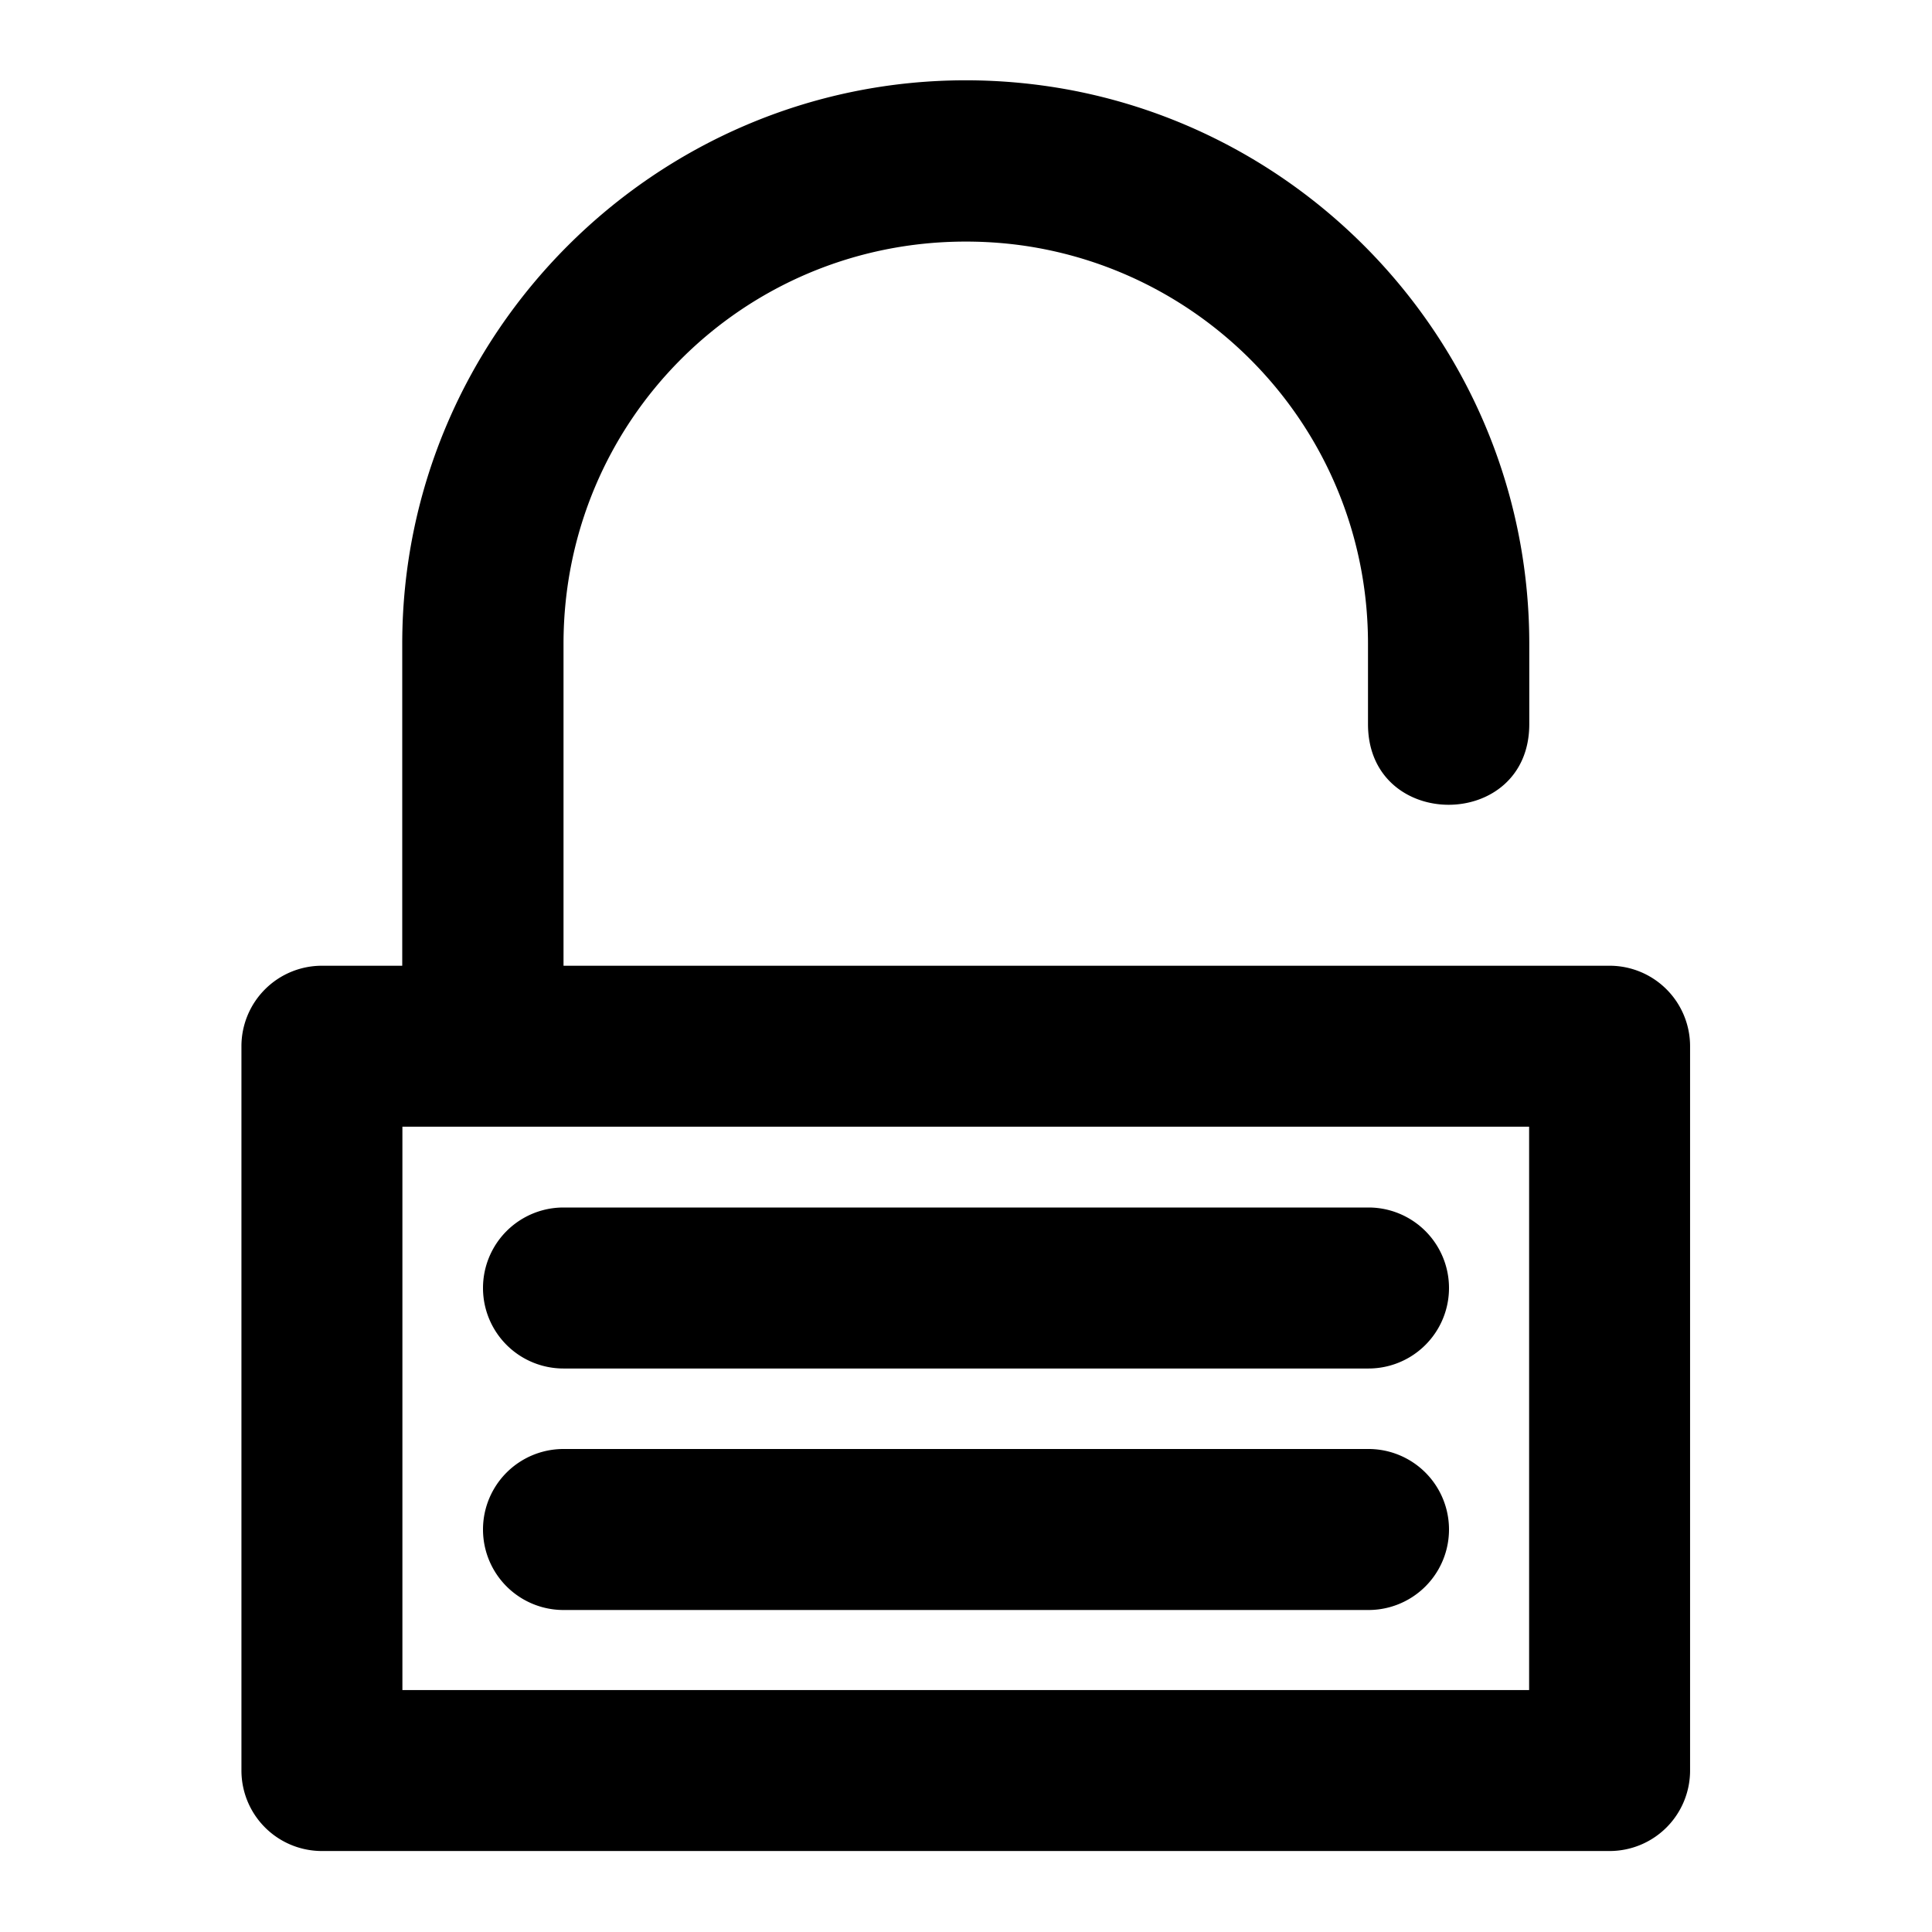 <?xml version="1.0" encoding="UTF-8" standalone="no"?>
<svg
   xmlns:dc="http://purl.org/dc/elements/1.1/"
   xmlns:cc="http://creativecommons.org/ns#"
   xmlns:rdf="http://www.w3.org/1999/02/22-rdf-syntax-ns#"
   xmlns:svg="http://www.w3.org/2000/svg"
   xmlns="http://www.w3.org/2000/svg"
   xmlns:sodipodi="http://sodipodi.sourceforge.net/DTD/sodipodi-0.dtd"
   xmlns:inkscape="http://www.inkscape.org/namespaces/inkscape"
   width="100%"
   height="100%"
   viewBox="0 0 24 24"
   version="1.1"
   xml:space="preserve"
   style="fill-rule:evenodd;clip-rule:evenodd;stroke-linecap:round;stroke-linejoin:round;stroke-miterlimit:1.414;"
   id="svg5714"
   inkscape:version="0.91 r13725"
   sodipodi:docname="lock-open.svg"><defs
     id="defs5734" /><sodipodi:namedview
     pagecolor="#ffffff"
     bordercolor="#666666"
     borderopacity="1"
     objecttolerance="10"
     gridtolerance="10"
     guidetolerance="10"
     inkscape:pageopacity="0"
     inkscape:pageshadow="2"
     inkscape:window-width="640"
     inkscape:window-height="480"
     id="namedview5732"
     showgrid="false"
     inkscape:zoom="19"
     inkscape:cx="12"
     inkscape:cy="12"
     inkscape:current-layer="svg5714" /><g
     transform="matrix(0.75,0,0,0.75,3,-1)"
     id="g5716"><path
       style="color:#000000;font-style:normal;font-variant:normal;font-weight:normal;font-stretch:normal;font-size:medium;line-height:normal;font-family:sans-serif;text-indent:0;text-align:start;text-decoration:none;text-decoration-line:none;text-decoration-style:solid;text-decoration-color:#000000;letter-spacing:normal;word-spacing:normal;text-transform:none;direction:ltr;block-progression:tb;writing-mode:lr-tb;baseline-shift:baseline;text-anchor:start;white-space:normal;clip-rule:nonzero;display:inline;overflow:visible;visibility:visible;opacity:1;isolation:auto;mix-blend-mode:normal;color-interpolation:sRGB;color-interpolation-filters:linearRGB;solid-color:#000000;solid-opacity:1;fill:#000000;fill-opacity:1;fill-rule:nonzero;stroke:none;stroke-width:2.67px;stroke-linecap:butt;stroke-linejoin:miter;stroke-miterlimit:1.414;stroke-dasharray:none;stroke-dashoffset:0;stroke-opacity:1;color-rendering:auto;image-rendering:auto;shape-rendering:auto;text-rendering:auto;enable-background:accumulate"
       d="M 12 0.998 C 8.147 0.998 4.998 4.147 4.998 8 L 4.998 12 L 4 12 A 1 1 0 0 0 3 13 L 3 22 A 1 1 0 0 0 4 23 L 20 23 A 1 1 0 0 0 21 22 L 21 13 A 1 1 0 0 0 20 12 L 7.002 12 L 7.002 8 C 7.002 5.231 9.231 3.002 12 3.002 C 12.308 3.002 12.609 3.029 12.9 3.082 C 15.228 3.506 16.998 5.539 16.998 8 L 16.998 8.998 C 16.998 10.334 19.002 10.334 19.002 8.998 L 19.002 8 C 19.002 4.575 16.524 1.706 13.258 1.111 C 12.848 1.037 12.428 0.998 12 0.998 z M 5 14 L 19 14 L 19 21 L 5 21 L 5 14 z "
       transform="matrix(1.333,0,0,1.333,-4,1.333)"
       id="path5718" /></g><g
     transform="matrix(1,0,0,1,0,1)"
     id="g5720" /><g
     transform="matrix(1,0,0,1,0,1)"
     id="g5724"><path
       style="color:#000000;font-style:normal;font-variant:normal;font-weight:normal;font-stretch:normal;font-size:medium;line-height:normal;font-family:sans-serif;text-indent:0;text-align:start;text-decoration:none;text-decoration-line:none;text-decoration-style:solid;text-decoration-color:#000000;letter-spacing:normal;word-spacing:normal;text-transform:none;direction:ltr;block-progression:tb;writing-mode:lr-tb;baseline-shift:baseline;text-anchor:start;white-space:normal;clip-rule:nonzero;display:inline;overflow:visible;visibility:visible;opacity:1;isolation:auto;mix-blend-mode:normal;color-interpolation:sRGB;color-interpolation-filters:linearRGB;solid-color:#000000;solid-opacity:1;fill:#000000;fill-opacity:1;fill-rule:nonzero;stroke:none;stroke-width:2px;stroke-linecap:butt;stroke-linejoin:miter;stroke-miterlimit:1.414;stroke-dasharray:none;stroke-dashoffset:0;stroke-opacity:1;color-rendering:auto;image-rendering:auto;shape-rendering:auto;text-rendering:auto;enable-background:accumulate"
       d="m 7,17 a 1,1 0 1 0 0,2 l 10,0 a 1,1 0 1 0 0,-2 L 7,17 Z"
       id="path5726"
       inkscape:connector-curvature="0" /></g><g
     transform="matrix(1,0,0,1,0,1)"
     id="g5728"><path
       style="color:#000000;font-style:normal;font-variant:normal;font-weight:normal;font-stretch:normal;font-size:medium;line-height:normal;font-family:sans-serif;text-indent:0;text-align:start;text-decoration:none;text-decoration-line:none;text-decoration-style:solid;text-decoration-color:#000000;letter-spacing:normal;word-spacing:normal;text-transform:none;direction:ltr;block-progression:tb;writing-mode:lr-tb;baseline-shift:baseline;text-anchor:start;white-space:normal;clip-rule:nonzero;display:inline;overflow:visible;visibility:visible;opacity:1;isolation:auto;mix-blend-mode:normal;color-interpolation:sRGB;color-interpolation-filters:linearRGB;solid-color:#000000;solid-opacity:1;fill:#000000;fill-opacity:1;fill-rule:nonzero;stroke:none;stroke-width:2px;stroke-linecap:butt;stroke-linejoin:miter;stroke-miterlimit:1.414;stroke-dasharray:none;stroke-dashoffset:0;stroke-opacity:1;color-rendering:auto;image-rendering:auto;shape-rendering:auto;text-rendering:auto;enable-background:accumulate"
       d="m 7,14 a 1,1 0 1 0 0,2 l 10,0 a 1,1 0 1 0 0,-2 L 7,14 Z"
       id="path5730"
       inkscape:connector-curvature="0" /></g></svg>